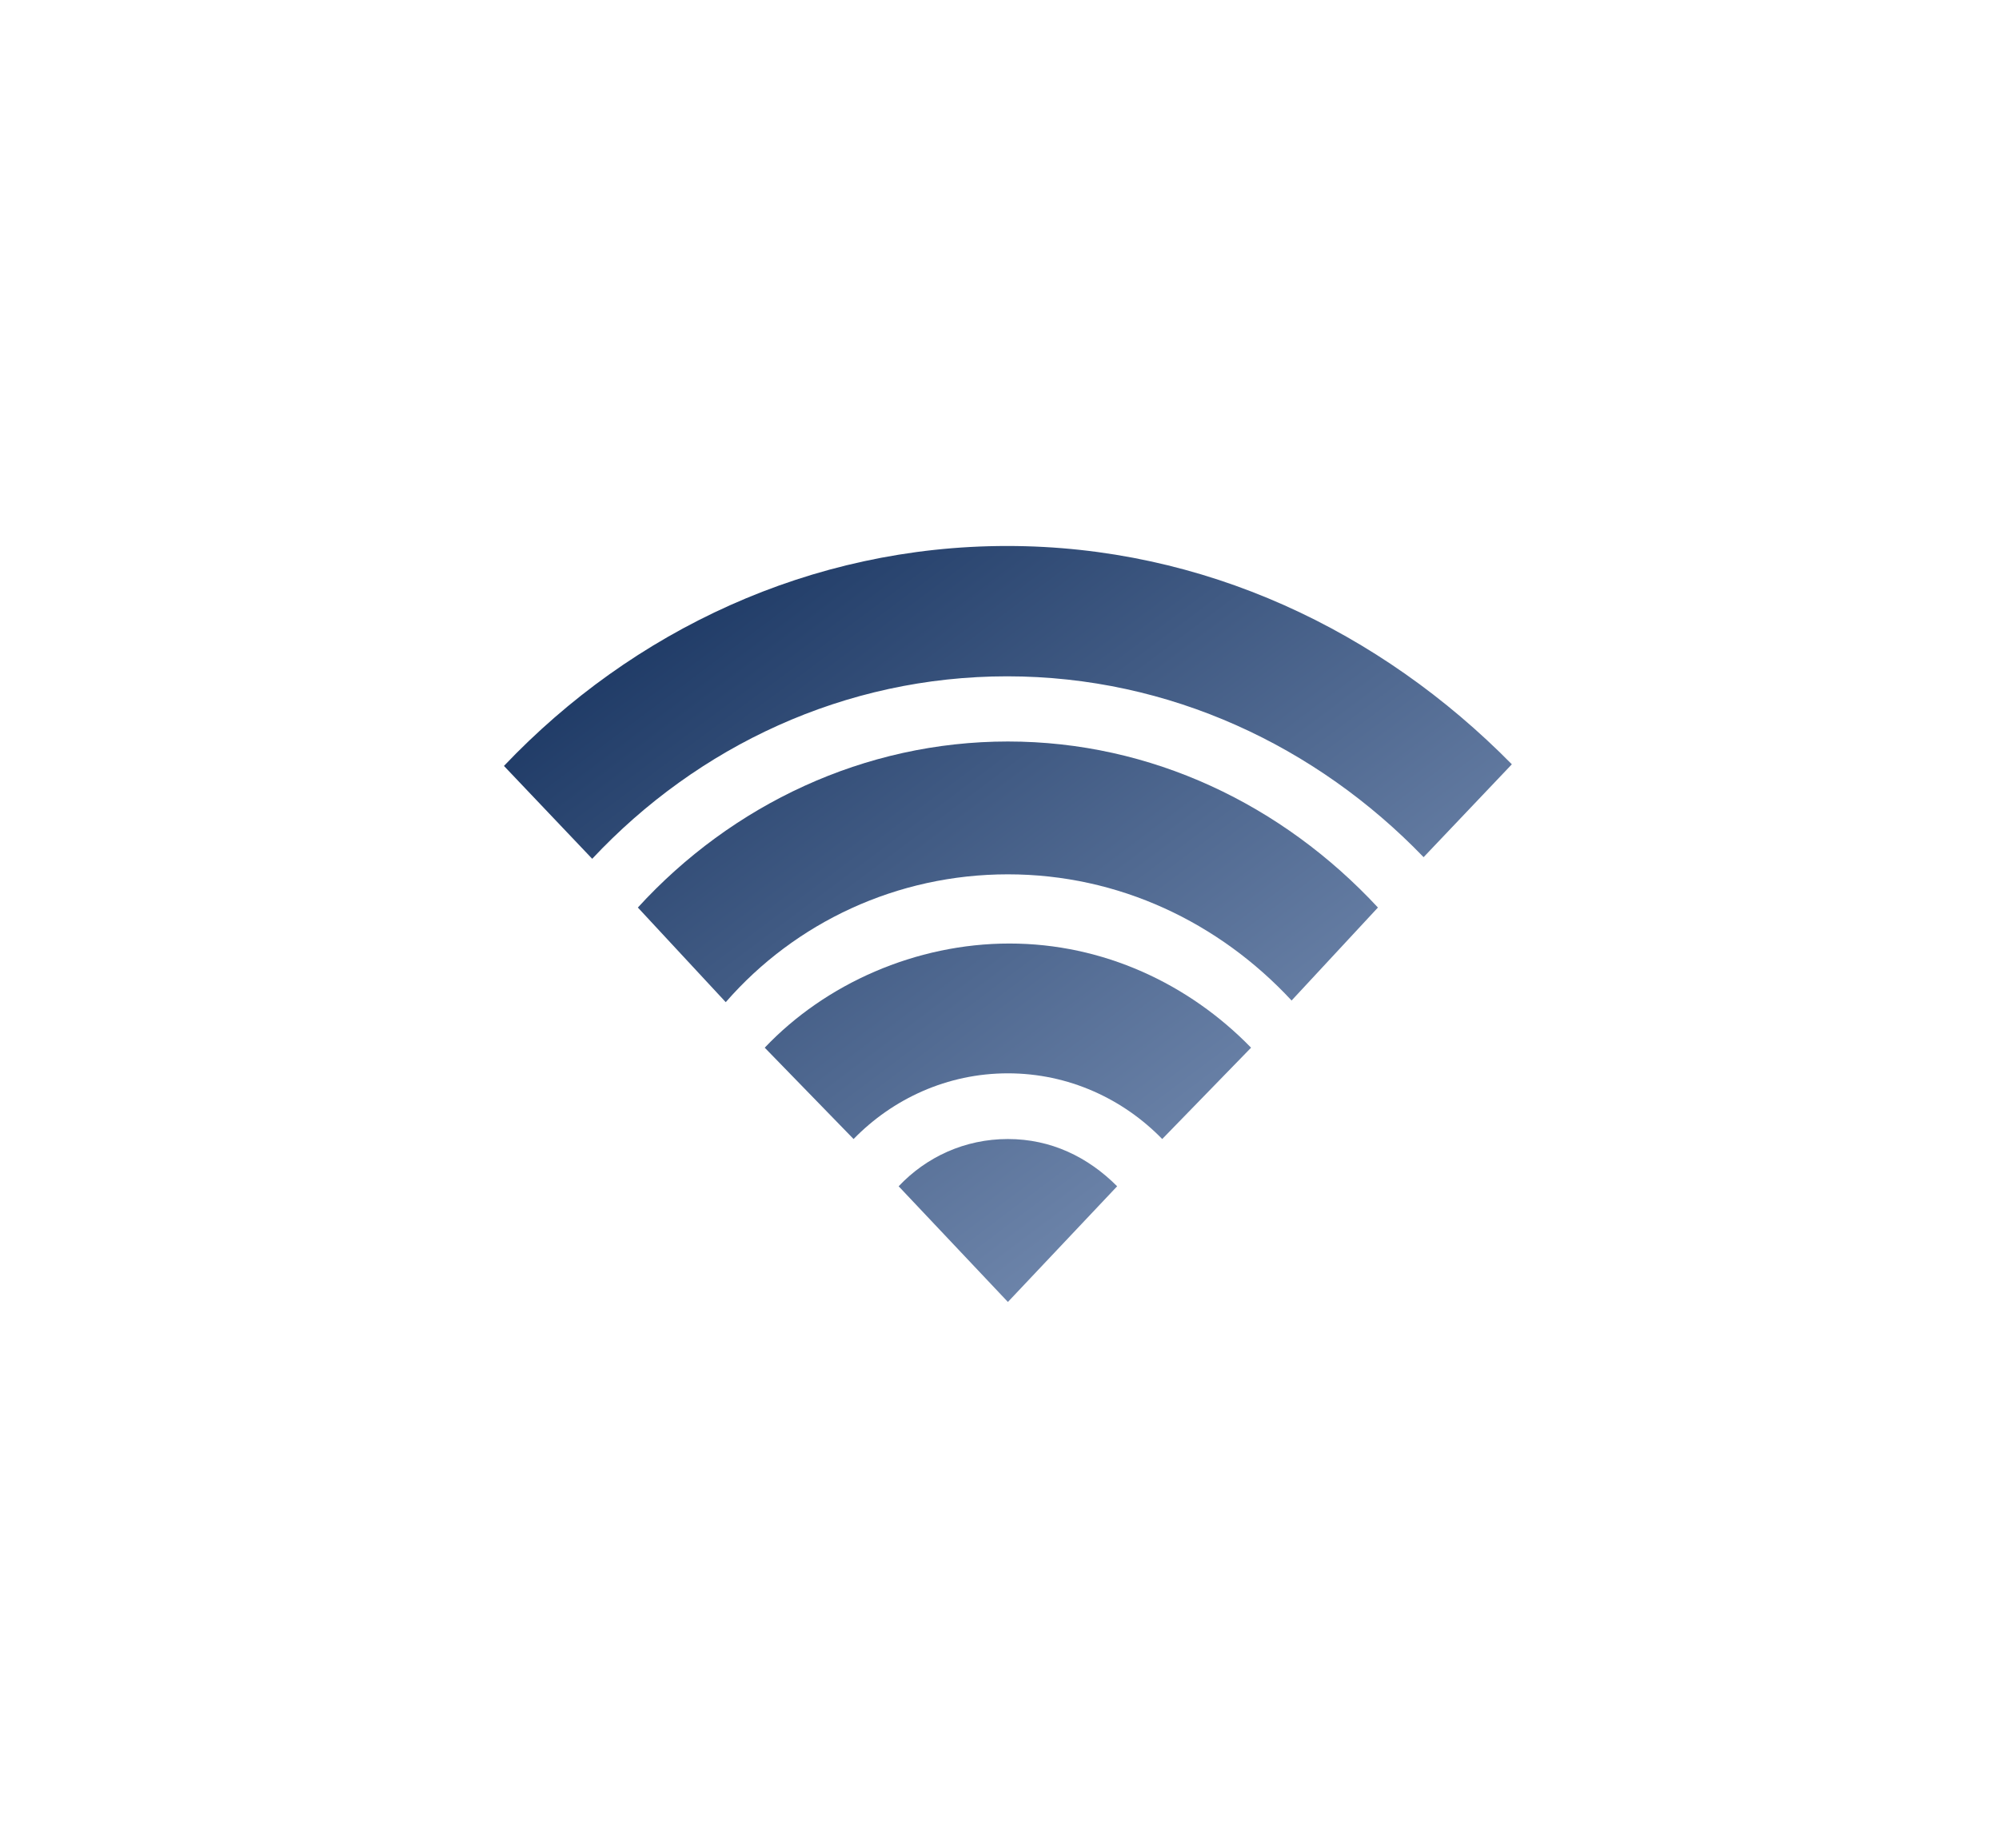 <svg width="238" height="220" viewBox="0 0 238 220" fill="none" xmlns="http://www.w3.org/2000/svg">
<path d="M119.908 65C96.498 65 75.299 75.086 60 91.185L70.507 102.241C83.041 88.858 100.553 80.517 119.908 80.517C139.263 80.517 156.774 88.858 169.493 102.047L180 90.991C164.332 75.086 143.318 65 119.908 65Z" fill="url(#paint0_linear)"/>
<path d="M75.944 108.043L86.407 119.31C94.668 109.822 106.783 104.09 120 104.09C133.217 104.09 145.149 109.822 153.776 119.113L164.056 108.043C152.675 95.787 137.072 88.276 120 88.276C102.928 88.276 87.142 95.787 75.944 108.043Z" fill="url(#paint1_linear)"/>
<path d="M91.049 124.729L101.627 135.603C106.267 130.834 112.762 127.781 120 127.781C127.238 127.781 133.733 130.834 138.373 135.603L148.951 124.729C141.528 117.097 131.321 112.328 120.186 112.328C109.051 112.328 98.287 117.097 91.049 124.729Z" fill="url(#paint2_linear)"/>
<path d="M106.993 141.228L120 155L133.007 141.228C129.526 137.737 125.13 135.603 120 135.603C114.87 135.603 110.291 137.737 106.993 141.228Z" fill="url(#paint3_linear)"/>
<defs>
<linearGradient id="paint0_linear" x1="67.286" y1="72.714" x2="161.487" y2="197.904" gradientUnits="userSpaceOnUse">
<stop stop-color="#193561"/>
<stop offset="1" stop-color="#9EB3D5"/>
</linearGradient>
<linearGradient id="paint1_linear" x1="67.286" y1="72.714" x2="161.487" y2="197.904" gradientUnits="userSpaceOnUse">
<stop stop-color="#193561"/>
<stop offset="1" stop-color="#9EB3D5"/>
</linearGradient>
<linearGradient id="paint2_linear" x1="67.286" y1="72.714" x2="161.487" y2="197.904" gradientUnits="userSpaceOnUse">
<stop stop-color="#193561"/>
<stop offset="1" stop-color="#9EB3D5"/>
</linearGradient>
<linearGradient id="paint3_linear" x1="67.286" y1="72.714" x2="161.487" y2="197.904" gradientUnits="userSpaceOnUse">
<stop stop-color="#193561"/>
<stop offset="1" stop-color="#9EB3D5"/>
</linearGradient>
</defs>
</svg>

